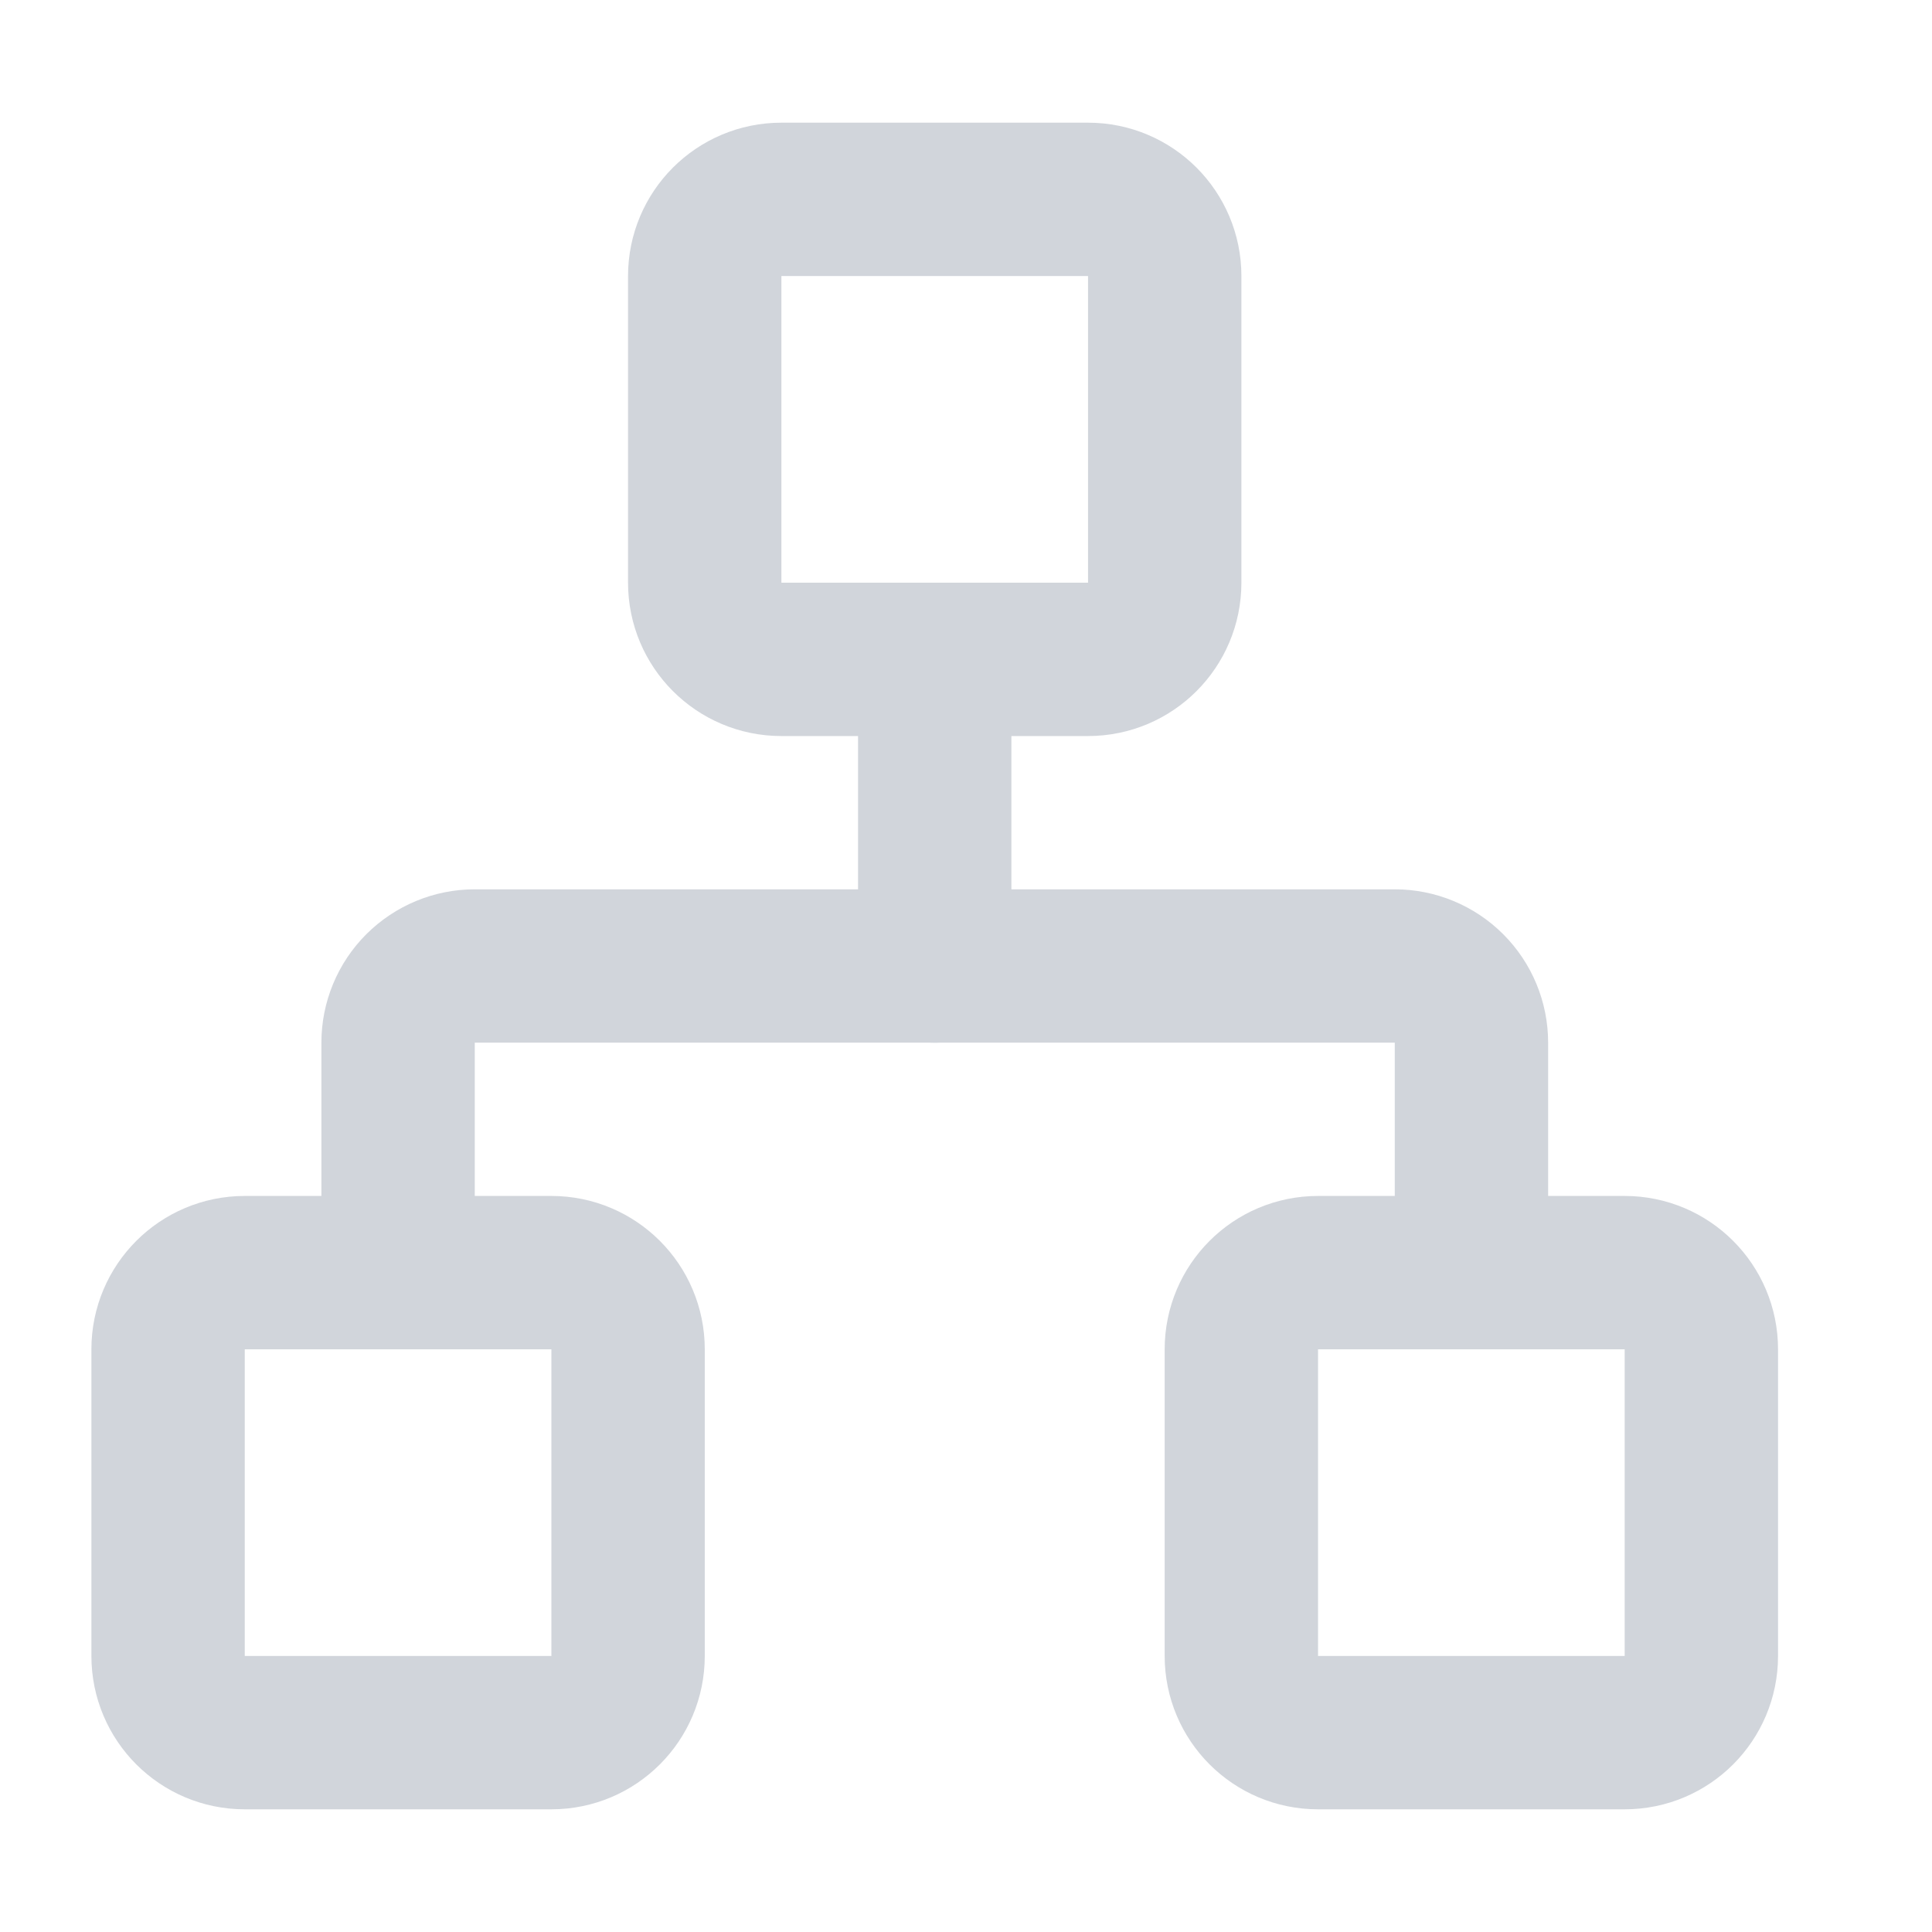 <svg width="21" height="21" viewBox="0 0 21 21" fill="none" xmlns="http://www.w3.org/2000/svg">
<g clip-path="url(#clip0_8_6021)">
<path d="M17.66 13.833H14.326C13.866 13.833 13.493 14.206 13.493 14.666V18C13.493 18.46 13.866 18.833 14.326 18.833H17.66C18.12 18.833 18.493 18.46 18.493 18V14.666C18.493 14.206 18.12 13.833 17.66 13.833Z" stroke="#D1D5DB" stroke-width="1.667" stroke-linecap="round" stroke-linejoin="round"/>
<path d="M5.994 13.833H2.66C2.2 13.833 1.827 14.206 1.827 14.666V18C1.827 18.46 2.2 18.833 2.66 18.833H5.994C6.454 18.833 6.827 18.46 6.827 18V14.666C6.827 14.206 6.454 13.833 5.994 13.833Z" stroke="#D1D5DB" stroke-width="1.667" stroke-linecap="round" stroke-linejoin="round"/>
<path d="M11.827 2.167H8.493C8.033 2.167 7.66 2.54 7.66 3V6.334C7.66 6.794 8.033 7.167 8.493 7.167H11.827C12.287 7.167 12.66 6.794 12.66 6.334V3C12.66 2.54 12.287 2.167 11.827 2.167Z" stroke="#D1D5DB" stroke-width="1.667" stroke-linecap="round" stroke-linejoin="round"/>
<path d="M4.327 13.833V11.333C4.327 11.112 4.415 10.9 4.571 10.744C4.728 10.588 4.939 10.5 5.16 10.5H15.161C15.382 10.5 15.594 10.588 15.75 10.744C15.906 10.9 15.994 11.112 15.994 11.333V13.833" stroke="#D1D5DB" stroke-width="1.667" stroke-linecap="round" stroke-linejoin="round"/>
<path d="M10.16 10.5V7.167" stroke="#D1D5DB" stroke-width="1.667" stroke-linecap="round" stroke-linejoin="round"/>
</g>
<defs>
<clipPath id="clip0_8_6021">
<rect width="20" height="20" fill="white" transform="translate(0.16 0.5)"/>
</clipPath>
</defs>
</svg>

